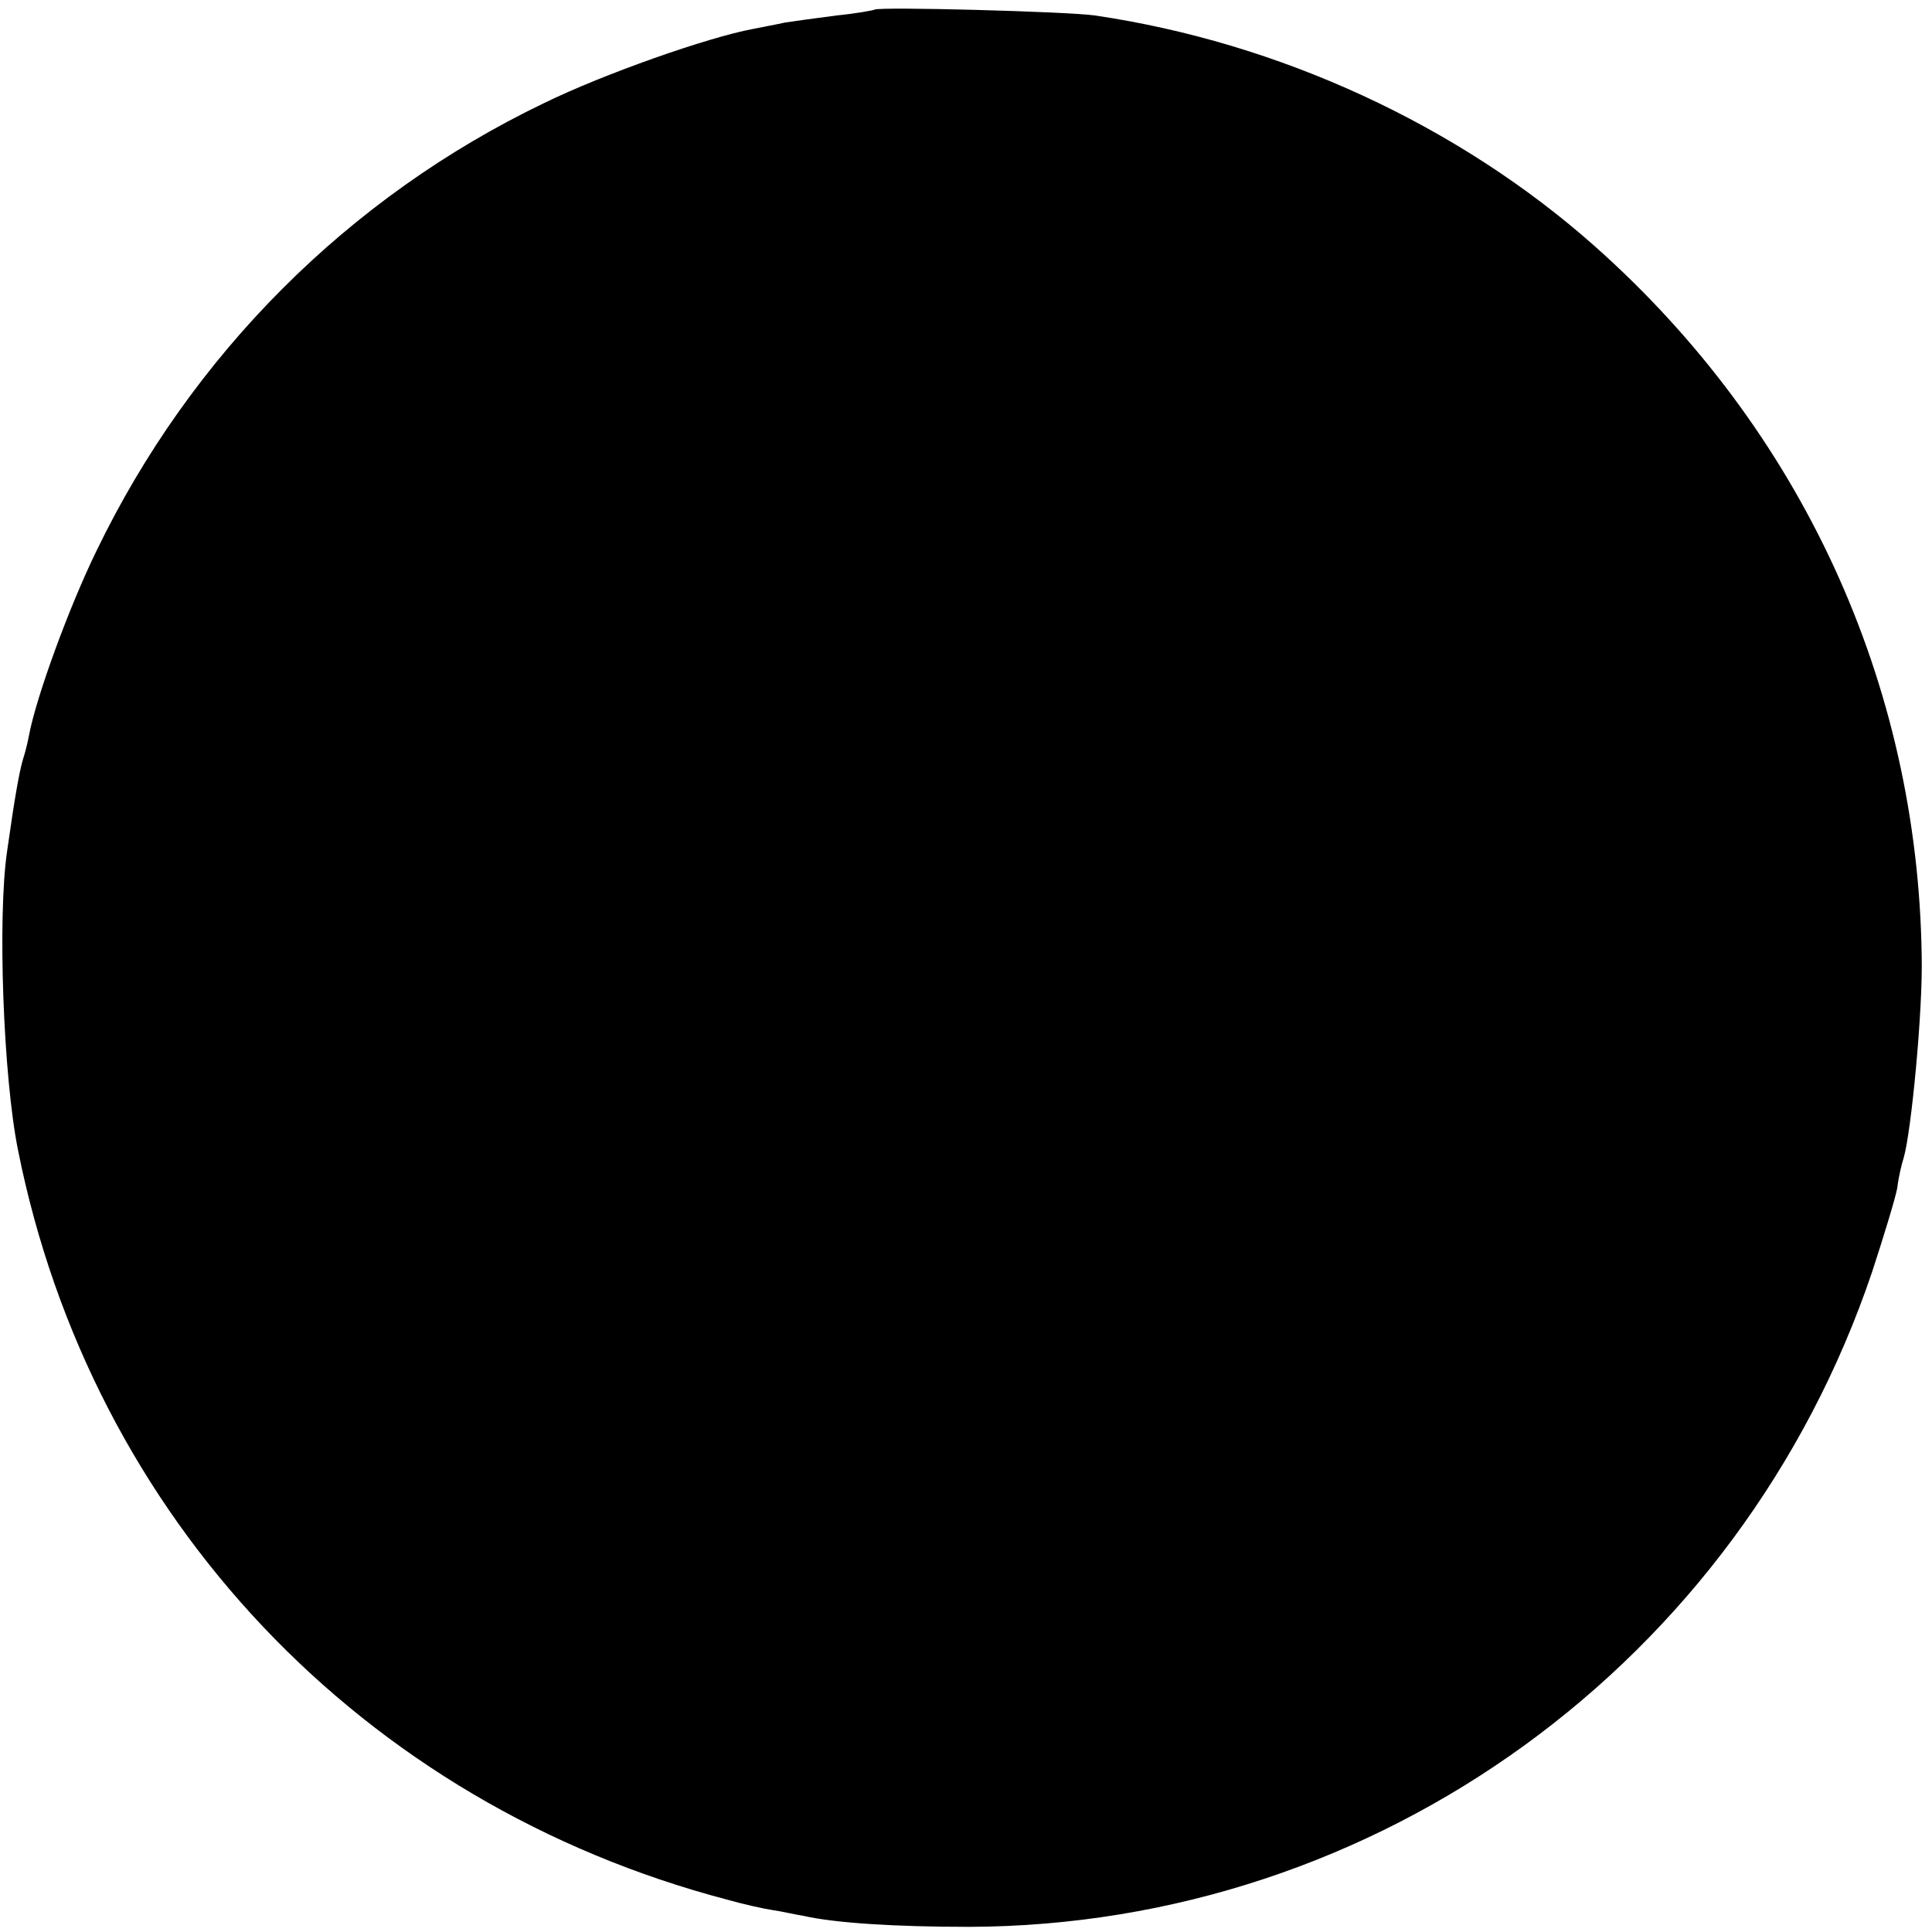 <?xml version="1.0" standalone="no"?>
<!DOCTYPE svg PUBLIC "-//W3C//DTD SVG 20010904//EN"
 "http://www.w3.org/TR/2001/REC-SVG-20010904/DTD/svg10.dtd">
<svg version="1.0" xmlns="http://www.w3.org/2000/svg"
 width="300pt" height="300pt" viewBox="0 0 300 300"
 preserveAspectRatio="xMidYMid meet">
<g transform="translate(0,300) scale(0.1,-0.1)"
fill="#000000" stroke="none">
<path d="M1358 2985 c-2 -1 -28 -6 -59 -9 -31 -4 -67 -9 -80 -11 -13 -3 -36
-7 -50 -10 -70 -13 -232 -70 -324 -115 -304 -146 -548 -391 -695 -695 -43 -88
-94 -228 -105 -287 -2 -11 -6 -27 -9 -36 -6 -20 -13 -59 -25 -144 -15 -102 -6
-350 17 -464 114 -571 534 -1015 1102 -1164 25 -7 56 -14 70 -16 14 -2 35 -7
48 -9 48 -11 142 -17 257 -17 634 2 1197 410 1402 1017 18 55 36 114 39 130 2
17 7 38 10 47 12 41 30 231 28 313 -6 425 -187 818 -508 1103 -212 188 -490
316 -776 358 -40 6 -337 14 -342 9z"/>
</g>
</svg>
